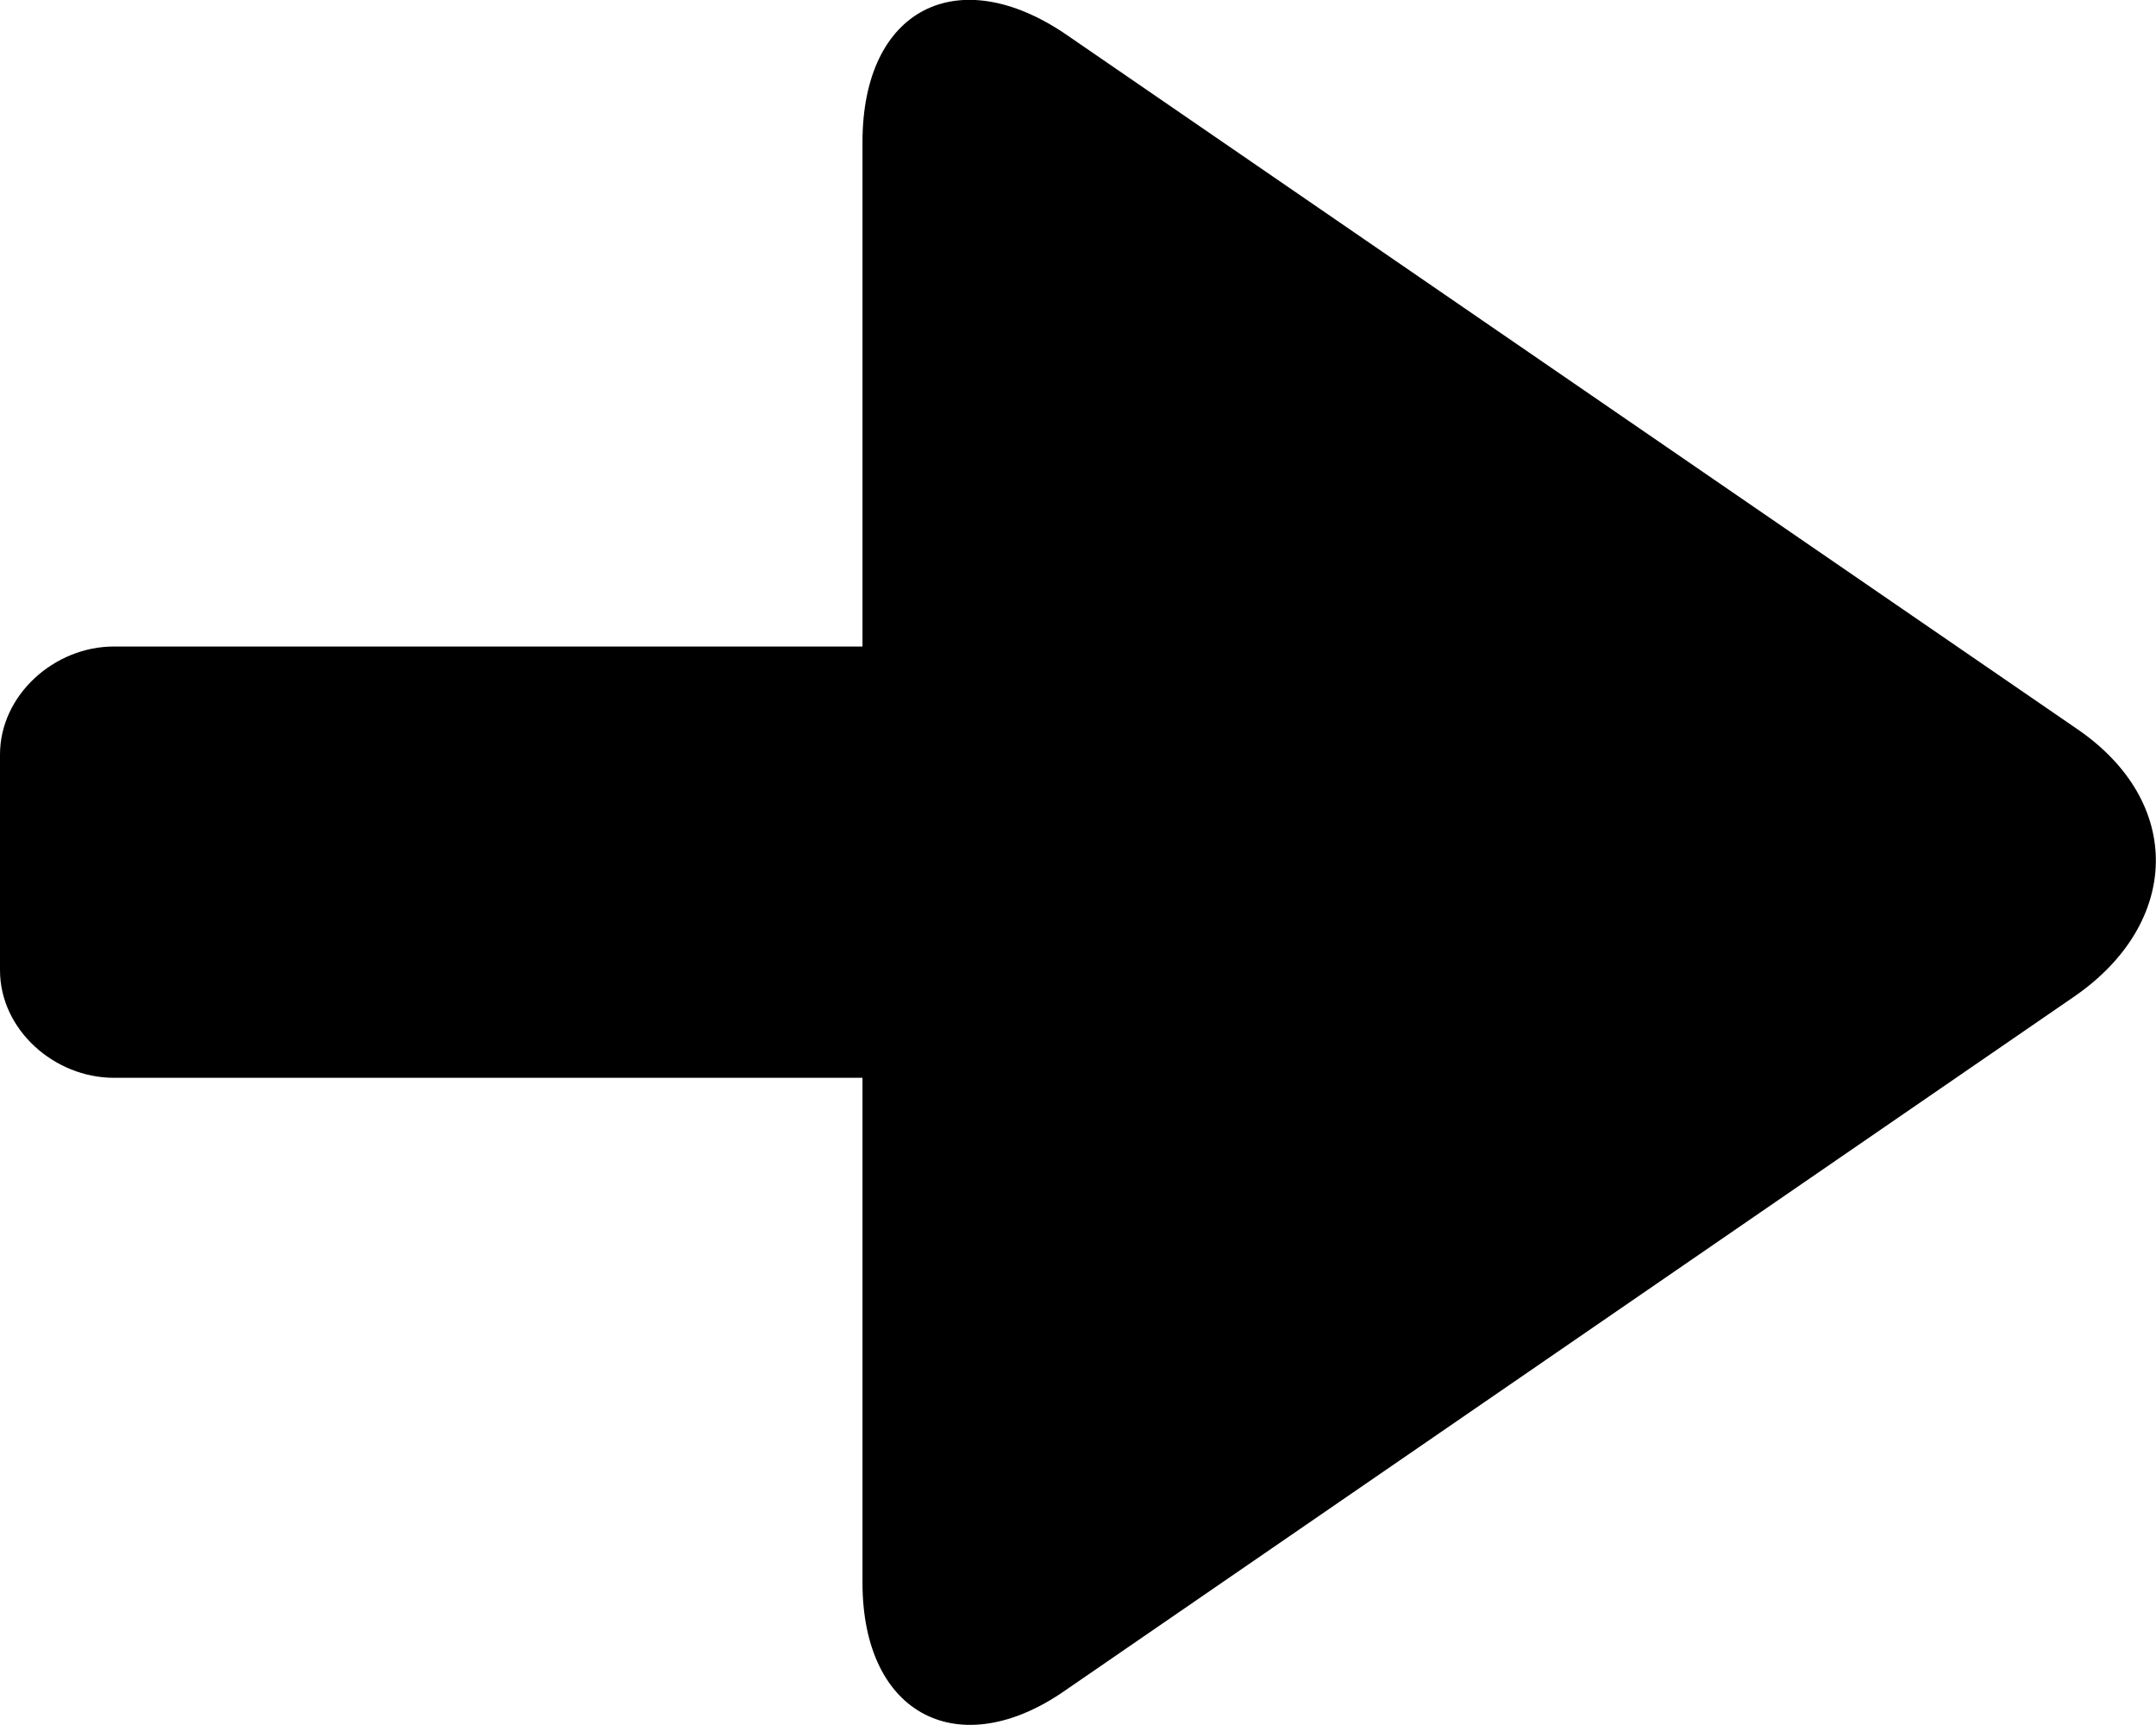<?xml version="1.0" encoding="iso-8859-1"?>
<!-- Generator: Adobe Illustrator 16.0.0, SVG Export Plug-In . SVG Version: 6.00 Build 0)  -->
<!DOCTYPE svg PUBLIC "-//W3C//DTD SVG 1.1//EN" "http://www.w3.org/Graphics/SVG/1.1/DTD/svg11.dtd">
<svg version="1.1" id="Layer_1" xmlns="http://www.w3.org/2000/svg" xmlns:xlink="http://www.w3.org/1999/xlink" x="0px" y="0px"
	 width="9.999px" height="7.999px" viewBox="0 0 9.999 7.999" style="enable-background:new 0 0 9.999 7.999;" xml:space="preserve"
	>
<path id="Right_3" style="fill-rule:evenodd;clip-rule:evenodd;" d="M4,4.998H0.528C0.252,4.998,0,4.775,0,4.499v-1
	c0-0.276,0.252-0.501,0.528-0.501H4V0.659c0-0.62,0.443-0.84,0.943-0.5l4.688,3.22c0.5,0.34,0.482,0.9-0.008,1.24l-4.683,3.22
	C4.453,8.179,4,7.959,4,7.339V4.998z"/>
<g>
</g>
<g>
</g>
<g>
</g>
<g>
</g>
<g>
</g>
<g>
</g>
<g>
</g>
<g>
</g>
<g>
</g>
<g>
</g>
<g>
</g>
<g>
</g>
<g>
</g>
<g>
</g>
<g>
</g>
</svg>
